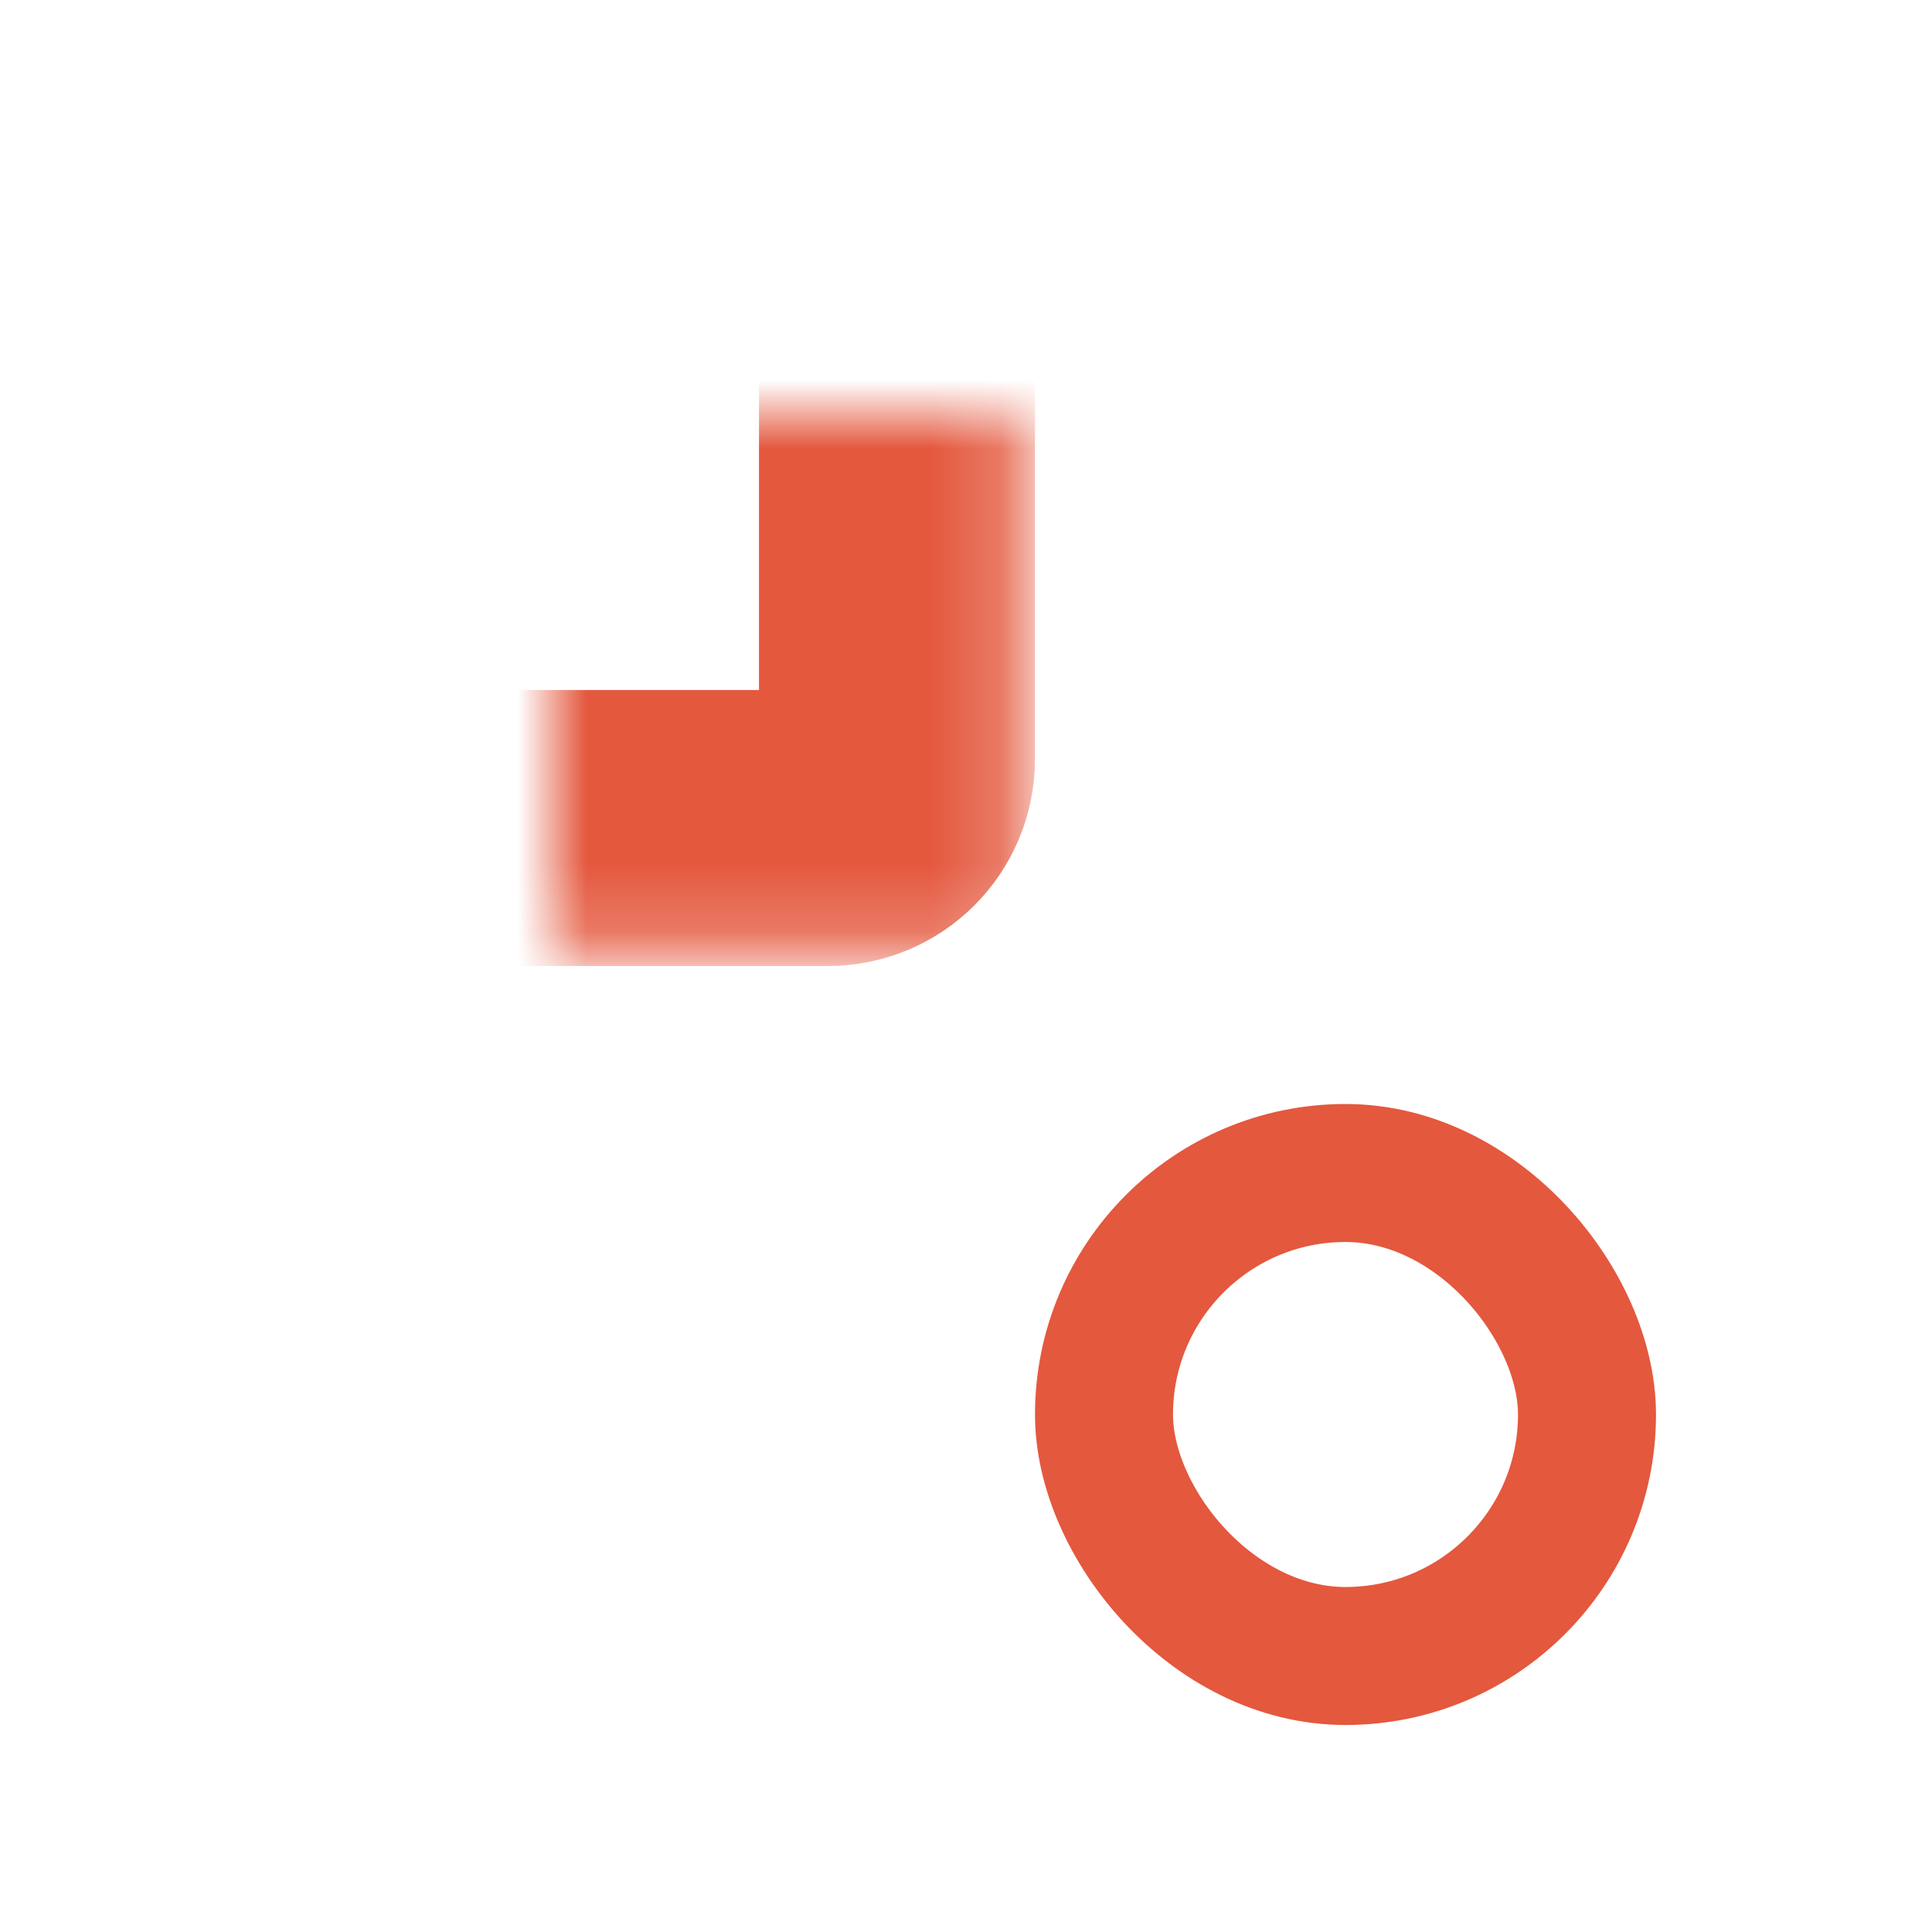 <svg width="28" height="28" viewBox="0 0 28 28" fill="none" xmlns="http://www.w3.org/2000/svg">
    <mask id="path-1-inside-1_2087_2360" fill="white">
        <rect x="4" y="3" width="9" height="9" rx="1"/>
    </mask>
    <rect x="4" y="3" width="9" height="9" rx="1" stroke="#E4583E" stroke-width="4" mask="url(#path-1-inside-1_2087_2360)"/>
    <mask id="path-2-inside-2_2087_2360" fill="white">
        <rect x="4" y="16" width="9" height="9" rx="1"/>
    </mask>
    <rect x="4" y="16" width="9" height="9" rx="1" stroke="#E4583E" stroke-width="4" mask="url(#path-2-inside-2_2087_2360)"/>
    <rect x="16" y="17" width="7" height="7" rx="3.5" stroke="#E4583E" stroke-width="2"/>
    <mask id="path-4-inside-3_2087_2360" fill="white">
        <rect x="15" y="3" width="9" height="9" rx="1"/>
    </mask>
    <rect x="15" y="3" width="9" height="9" rx="1" stroke="#E4583E" stroke-width="4" mask="url(#path-4-inside-3_2087_2360)"/>
</svg>
